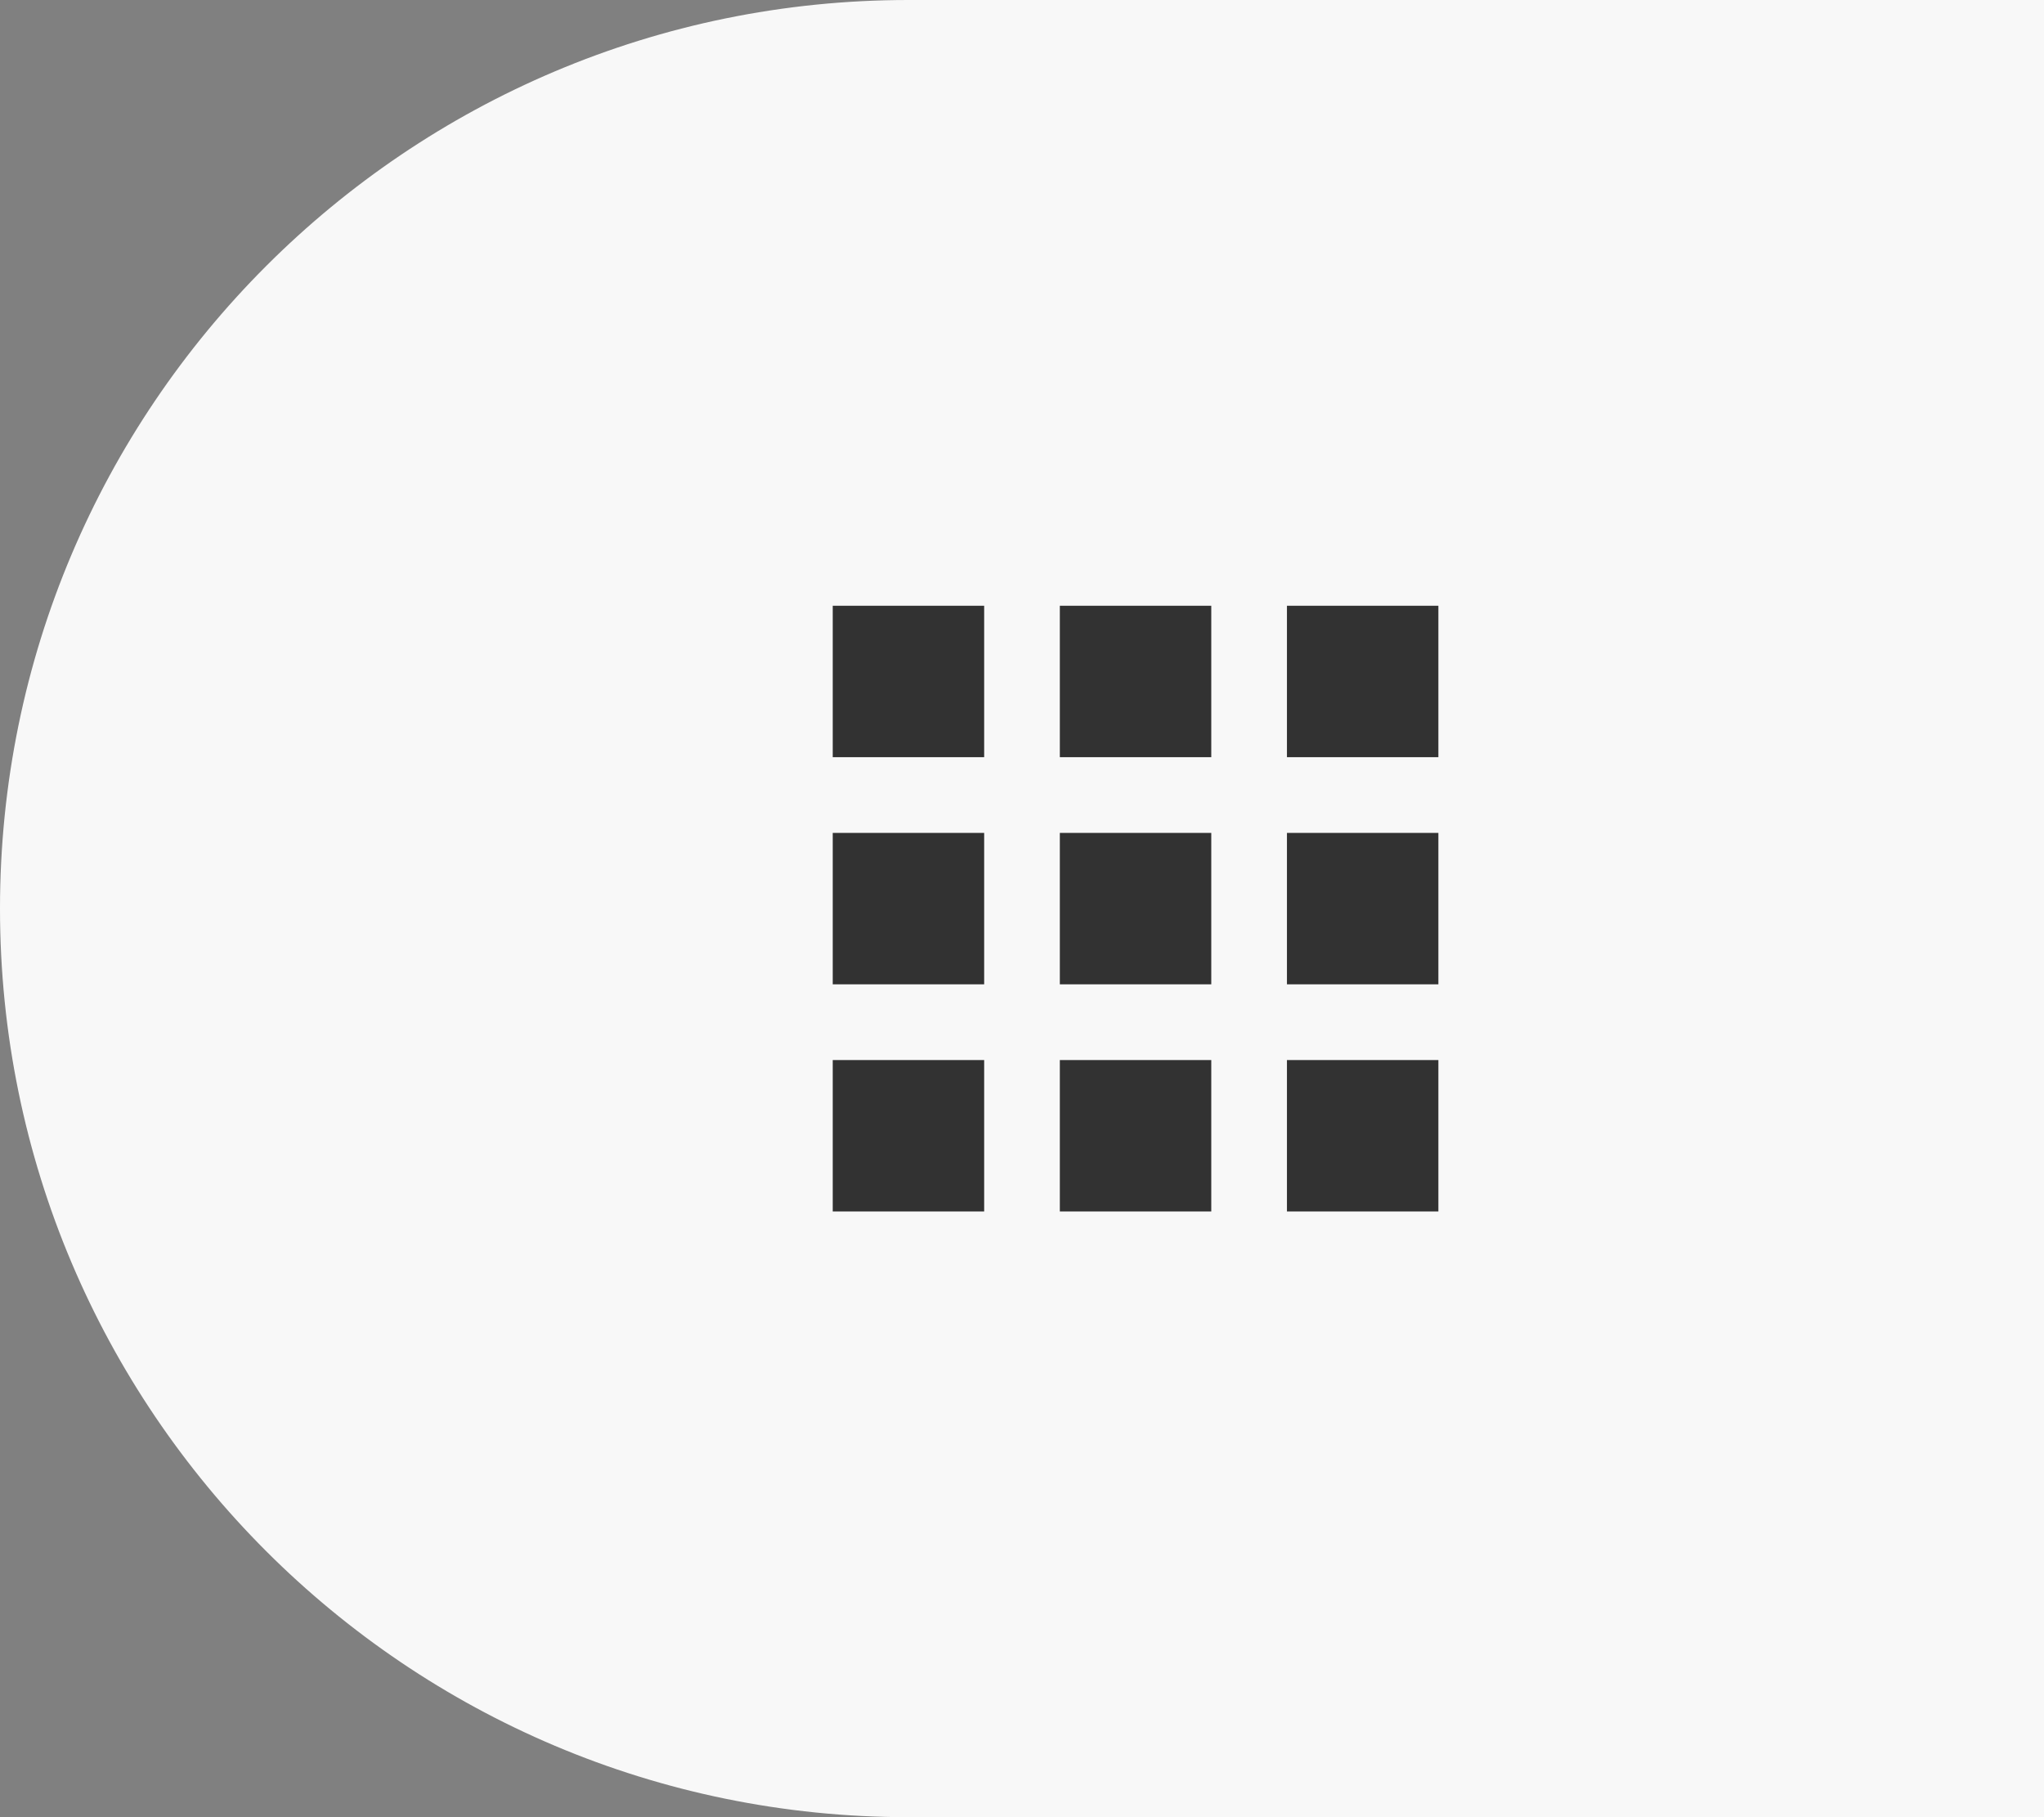 <svg width="45" height="40" viewBox="0 0 45 40" fill="none" xmlns="http://www.w3.org/2000/svg">
<rect x="0" y="0" width="45" height="40" fill="#808080" stroke="none"/>
<path d="M0 20C0 8.954 8.954 0 20 0H45V40H20C8.954 40 0 31.046 0 20Z" fill="#F8F8F8"/>
<g clip-path="url(#clip0_3962_429)">
<path d="M18.333 16.667H21.667V13.334H18.333V16.667ZM23.333 26.667H26.667V23.334H23.333V26.667ZM18.333 26.667H21.667V23.334H18.333V26.667ZM18.333 21.667H21.667V18.334H18.333V21.667ZM23.333 21.667H26.667V18.334H23.333V21.667ZM28.333 13.334V16.667H31.667V13.334H28.333ZM23.333 16.667H26.667V13.334H23.333V16.667ZM28.333 21.667H31.667V18.334H28.333V21.667ZM28.333 26.667H31.667V23.334H28.333V26.667Z" fill="#323232"/>
</g>
<defs>
<clipPath id="clip0_3962_429">
<rect width="20" height="20" fill="white" transform="translate(15 10)"/>
</clipPath>
</defs>
</svg>
